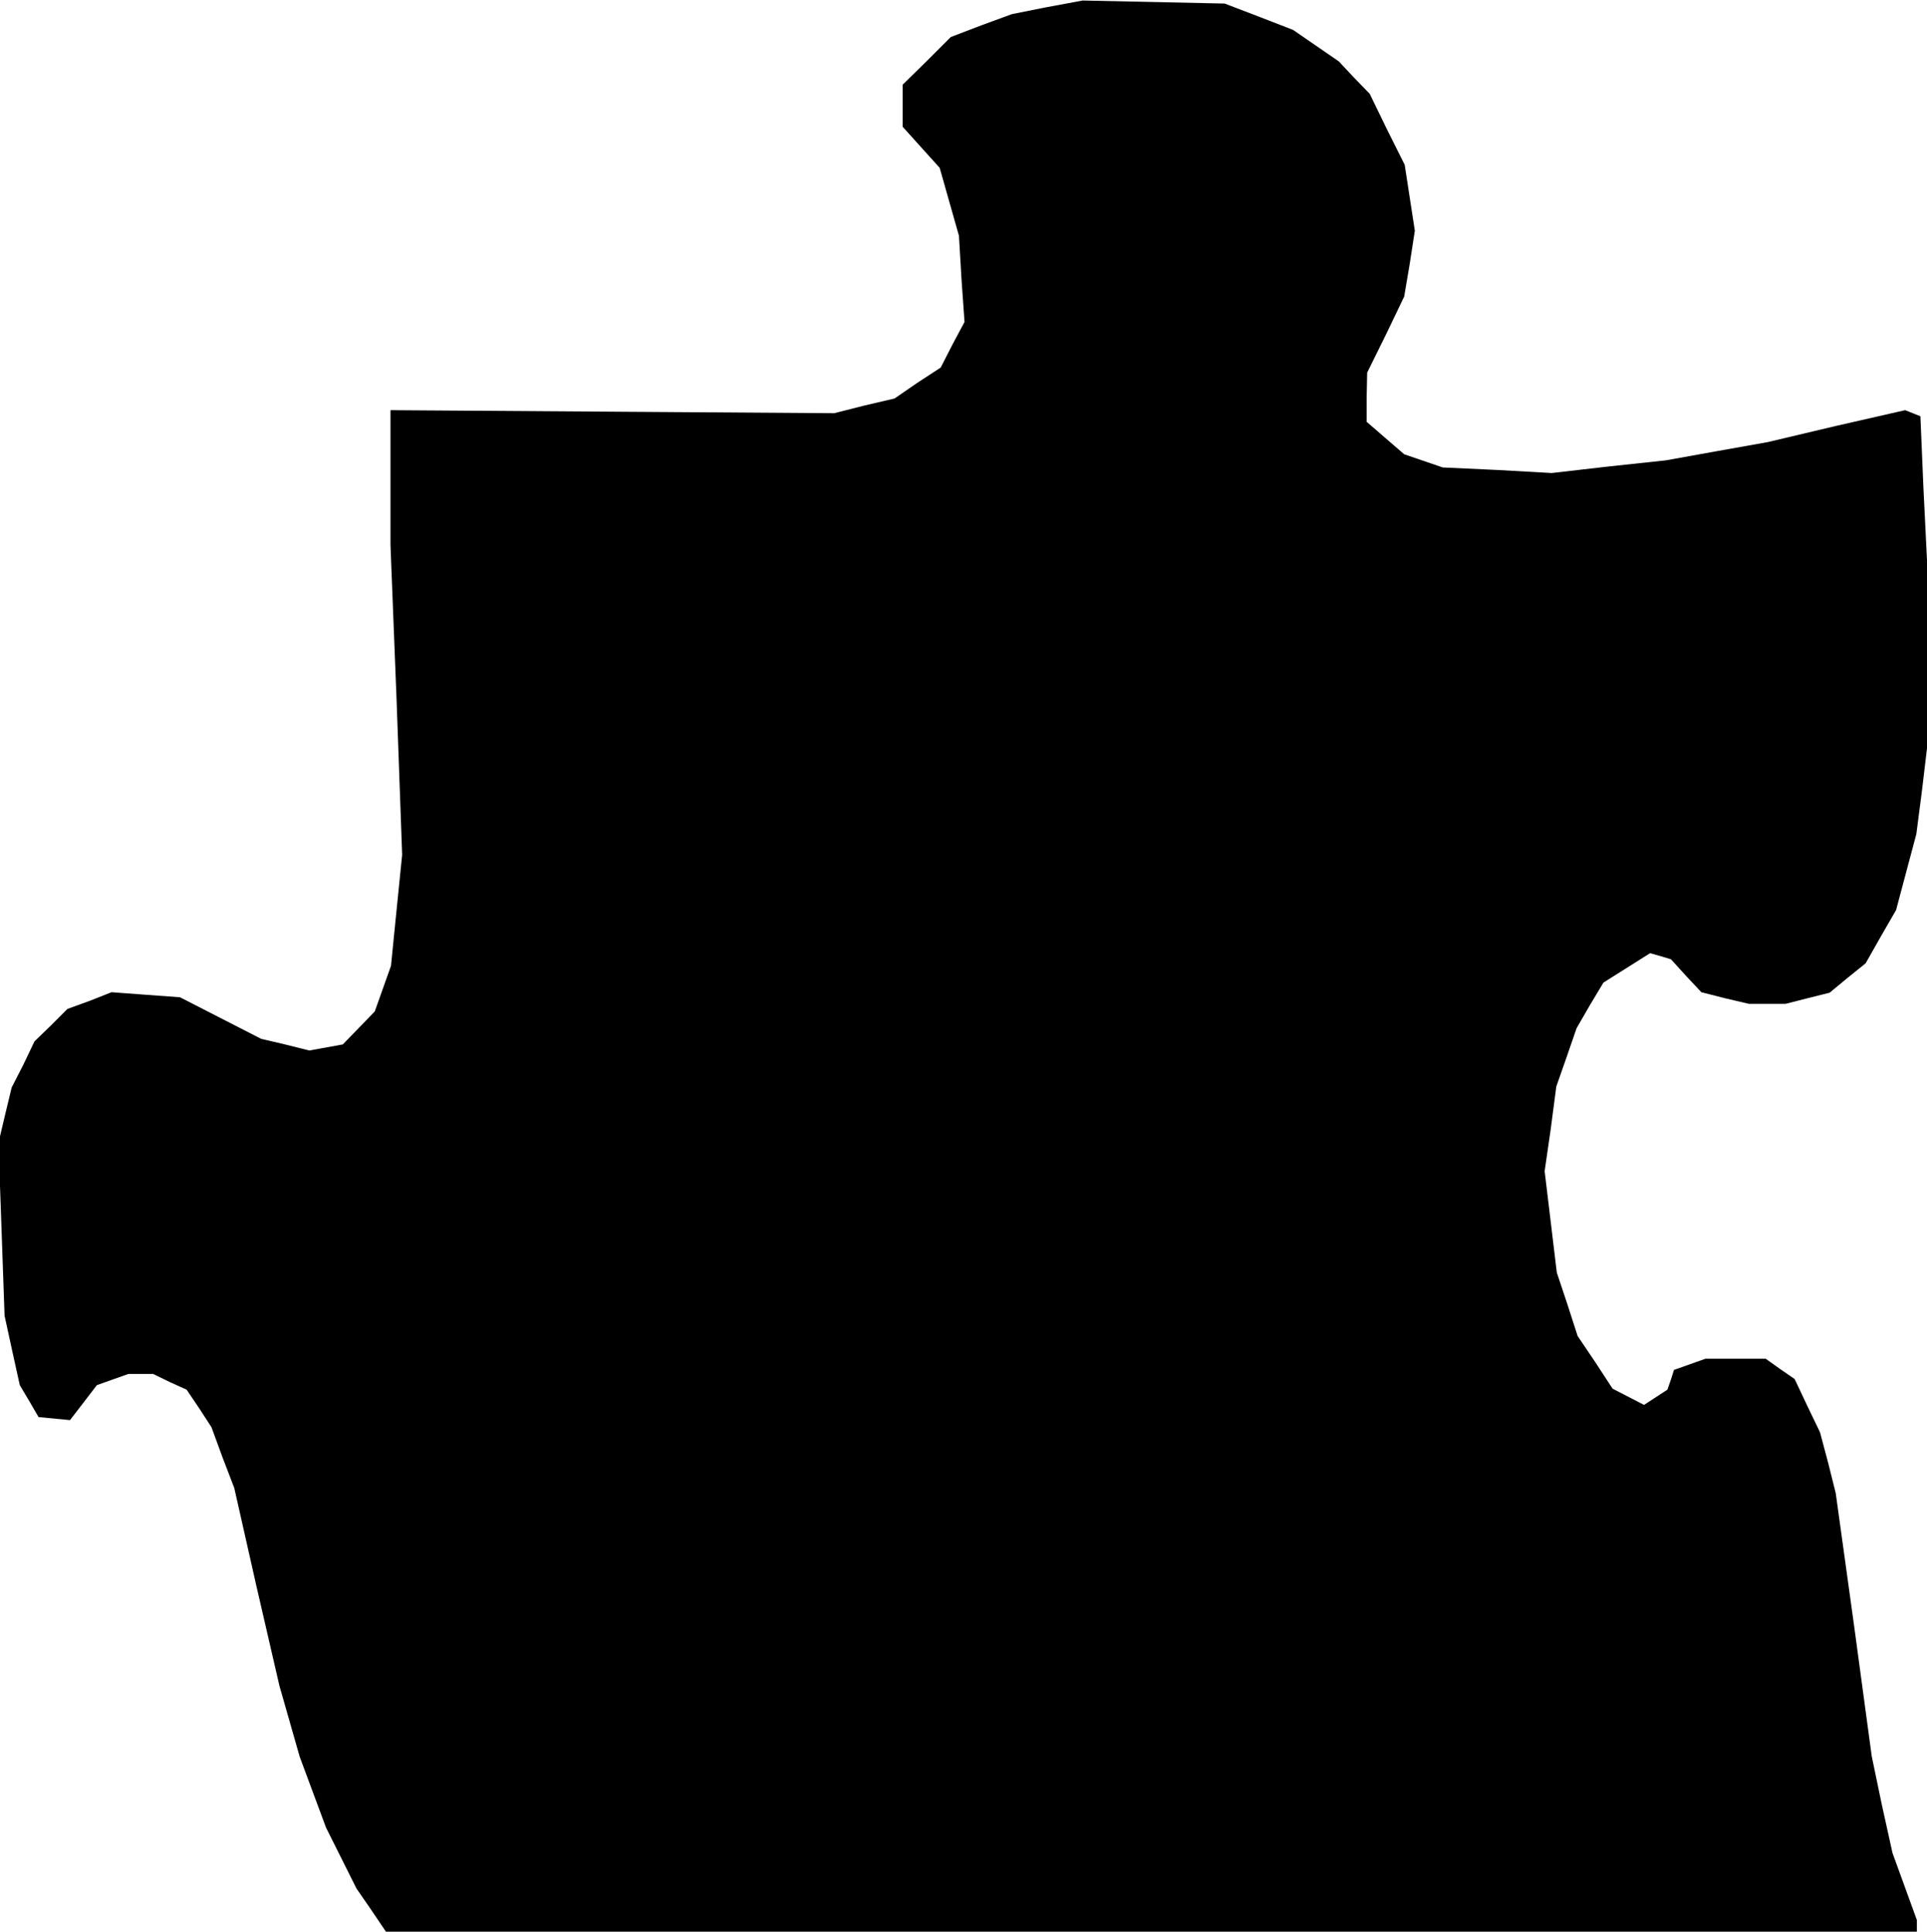 <?xml version="1.0" standalone="no"?>
<!DOCTYPE svg PUBLIC "-//W3C//DTD SVG 20010904//EN"
 "http://www.w3.org/TR/2001/REC-SVG-20010904/DTD/svg10.dtd">
<svg version="1.0" xmlns="http://www.w3.org/2000/svg"
 width="380pt" height="381pt" viewBox="0 0 380 381"
 preserveAspectRatio="xMidYMid meet">
<g transform="translate(0,381) scale(0.1,-0.1)"
fill="#000000" stroke="none">
<path d="M2065 3796 l-70 -14 -60 -22 -60 -23 -47 -47 -48 -47 0 -42 0 -41 36
-40 37 -41 19 -67 19 -67 5 -85 6 -85 -24 -45 -23 -45 -46 -30 -45 -31 -60
-14 -59 -15 -437 3 -438 3 0 -133 0 -133 12 -305 11 -306 -11 -109 -11 -110
-16 -45 -16 -45 -31 -32 -32 -33 -33 -6 -33 -6 -48 12 -47 11 -80 41 -80 41
-68 5 -67 5 -43 -17 -44 -16 -32 -32 -33 -32 -22 -46 -23 -45 -13 -54 -13 -55
6 -170 6 -171 15 -69 15 -68 19 -32 18 -31 31 -3 31 -3 27 35 26 34 31 11 31
11 24 0 25 0 33 -16 33 -15 25 -37 24 -37 22 -60 23 -60 44 -195 45 -195 20
-70 20 -70 26 -70 26 -70 30 -60 30 -60 29 -42 29 -43 1509 0 1510 0 0 11 0
12 -24 66 -24 66 -21 95 -20 96 -35 259 -36 260 -15 60 -16 60 -25 52 -25 53
-29 20 -28 20 -60 0 -59 0 -31 -11 -31 -11 -6 -19 -7 -20 -23 -15 -23 -15 -31
16 -31 16 -34 52 -35 52 -20 62 -21 63 -12 100 -12 100 12 83 11 84 20 57 20
58 26 45 27 45 46 29 46 29 21 -6 20 -6 30 -33 30 -32 47 -12 47 -11 36 0 36
0 43 11 44 11 35 29 36 29 30 53 30 52 20 75 20 75 11 85 10 84 0 186 0 185
-7 142 -6 142 -15 6 -15 6 -136 -31 -135 -32 -101 -18 -100 -18 -112 -12 -113
-13 -107 6 -108 5 -38 13 -38 13 -37 32 -37 32 0 48 1 49 37 75 36 75 11 65
10 65 -10 65 -10 65 -35 70 -34 70 -31 32 -30 32 -45 31 -45 31 -67 26 -68 26
-140 3 -140 3 -70 -13z"/>
</g>
</svg>

